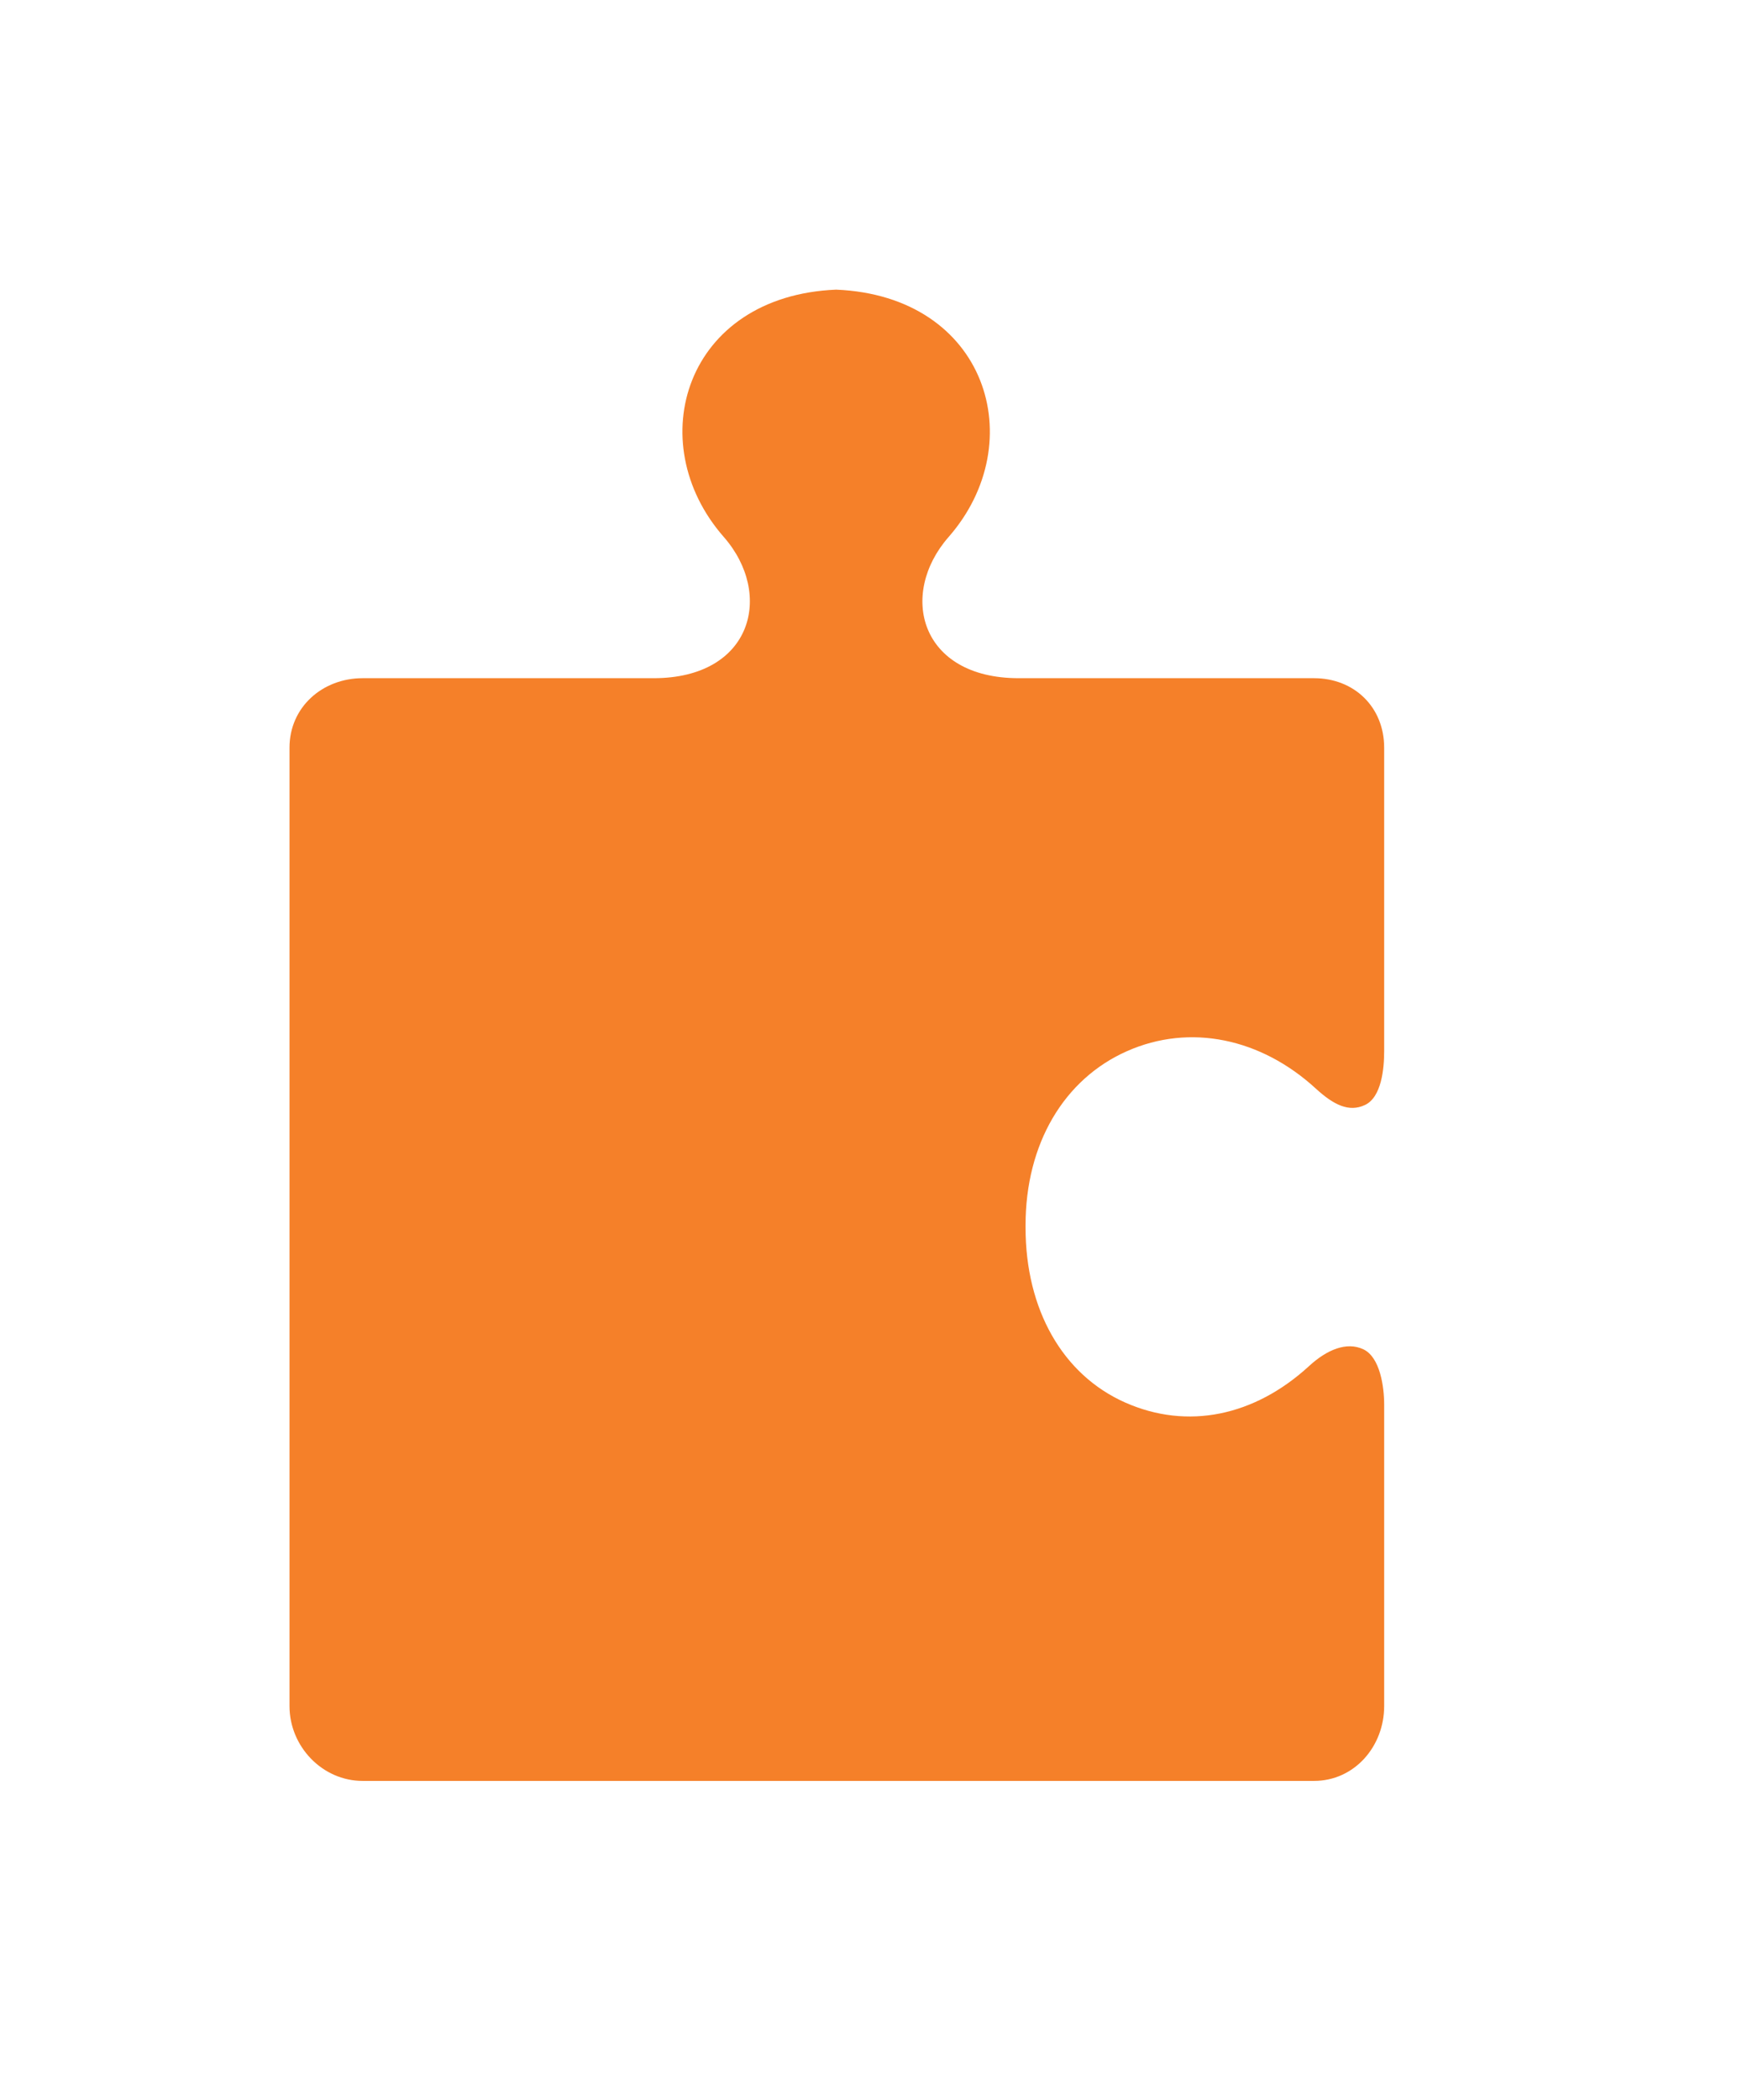 <?xml version="1.0" encoding="UTF-8"?>
<svg width="24px" height="29px" viewBox="0 0 24 29" version="1.1" xmlns="http://www.w3.org/2000/svg" xmlns:xlink="http://www.w3.org/1999/xlink">
    <!-- Generator: Sketch 44.1 (41455) - http://www.bohemiancoding.com/sketch -->
    <title>icon</title>
    <desc>Created with Sketch.</desc>
    <defs>
        <filter x="-1.6%" y="-8.2%" width="103.2%" height="117.8%" filterUnits="objectBoundingBox" id="filter-1">
            <feOffset dx="0" dy="0" in="SourceAlpha" result="shadowOffsetOuter1"></feOffset>
            <feGaussianBlur stdDeviation="2" in="shadowOffsetOuter1" result="shadowBlurOuter1"></feGaussianBlur>
            <feColorMatrix values="0 0 0 0 0.353   0 0 0 0 0.353   0 0 0 0 0.353  0 0 0 0.5 0" type="matrix" in="shadowBlurOuter1" result="shadowMatrixOuter1"></feColorMatrix>
            <feMerge>
                <feMergeNode in="shadowMatrixOuter1"></feMergeNode>
                <feMergeNode in="SourceGraphic"></feMergeNode>
            </feMerge>
        </filter>
    </defs>
    <g id="Page-1" stroke="none" stroke-width="1" fill="none" fill-rule="evenodd">
        <g id="problems-(altNav)" transform="translate(-36, -614)">
            <g id="footer" filter="url(#filter-1)" transform="translate(0, 594)">
                <g id="probA" transform="translate(0, 15)">
                    <g id="icon" transform="translate(28, 5)">
                        <rect id="Path" x="0" y="0" width="39" height="30"></rect>
                        <path d="M22.17,16.921 C22.17,15.797 22.7,14.903 23.571,14.517 C24.442,14.131 25.423,14.338 26.182,15.035 C26.425,15.257 26.637,15.365 26.86,15.26 C27.088,15.153 27.125,14.76 27.125,14.516 L27.125,10.326 C27.125,9.766 26.712,9.366 26.155,9.366 L22.074,9.366 C20.713,9.366 20.41,8.212 21.106,7.417 C22.253,6.11 21.639,4.088 19.553,4 C17.467,4.087 16.853,6.106 17.999,7.414 C18.696,8.208 18.393,9.366 17.032,9.366 L13.011,9.366 C12.455,9.366 12,9.766 12,10.326 L12,23.561 C12,24.121 12.455,24.595 13.011,24.595 L26.155,24.595 C26.712,24.595 27.125,24.121 27.125,23.561 L27.125,19.398 C27.125,19.154 27.069,18.743 26.837,18.634 C26.606,18.526 26.334,18.639 26.088,18.865 C25.333,19.558 24.408,19.751 23.546,19.369 C22.68,18.985 22.17,18.082 22.17,16.954 L22.17,16.934 L22.17,16.921 Z" id="Shape" fill="#F58029" fill-rule="nonzero"></path>
                    </g>
                </g>
            </g>
        </g>
    </g>
</svg>